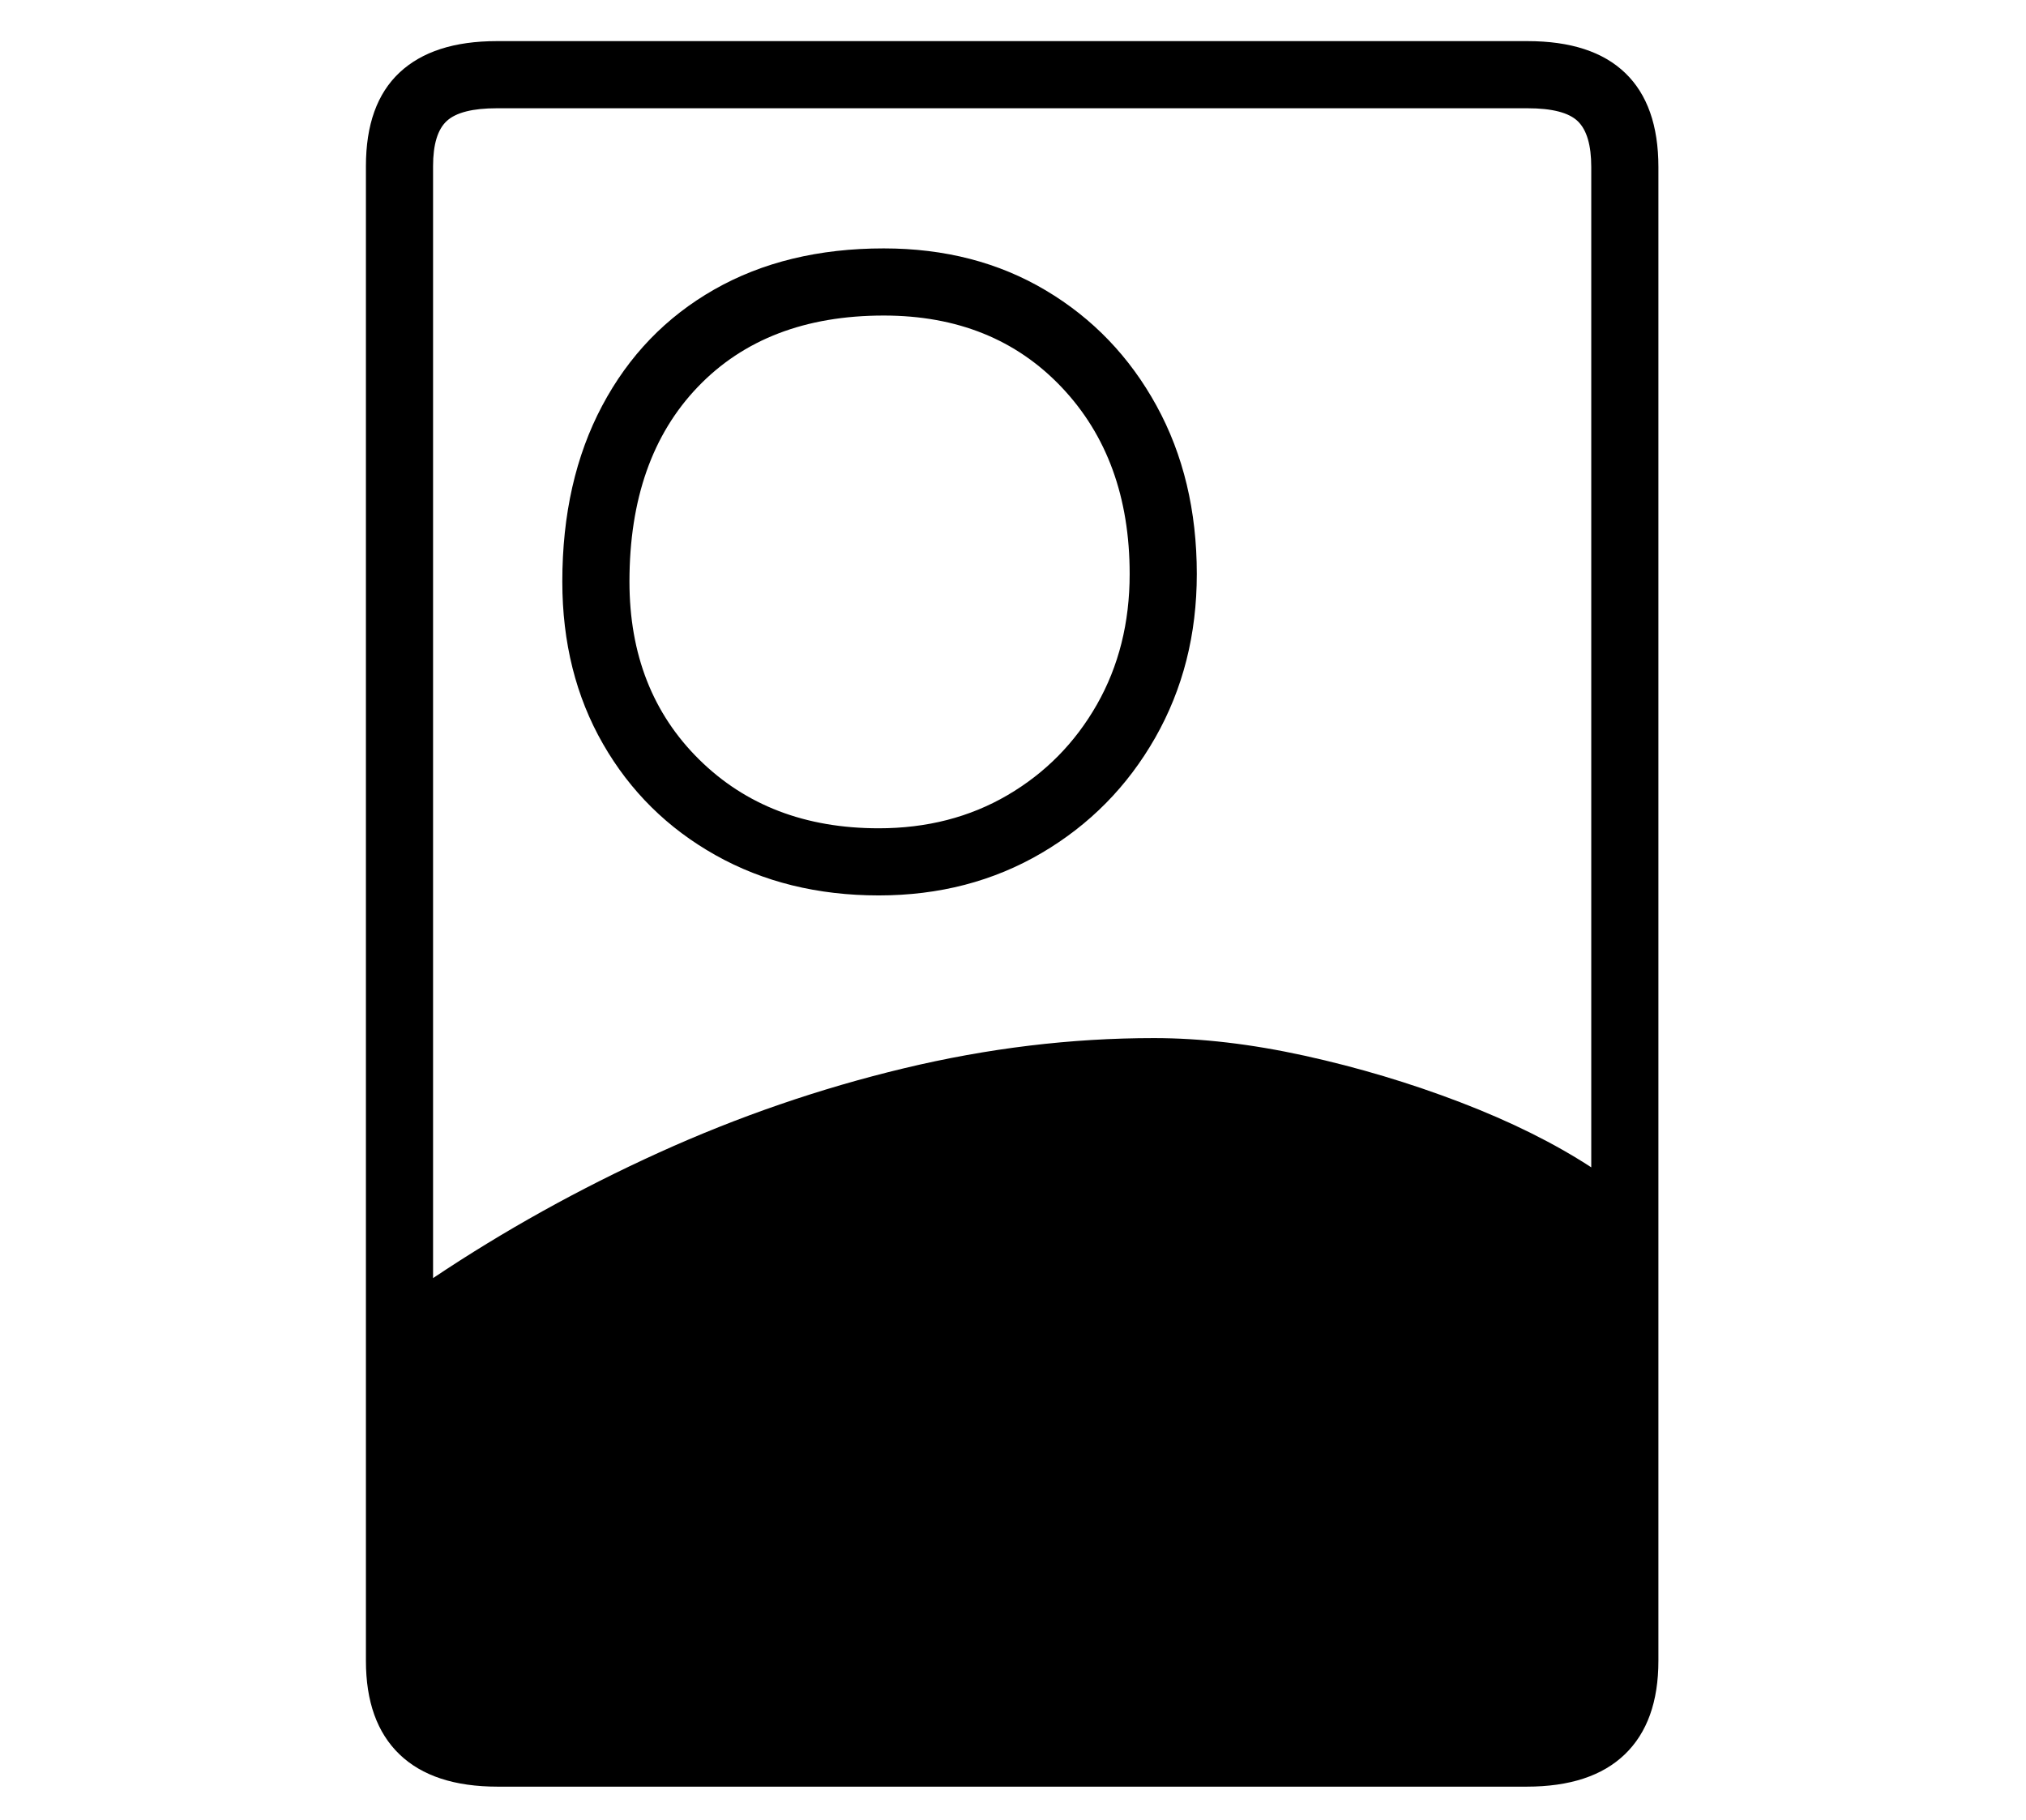 <?xml version="1.0" standalone="no"?>
<!DOCTYPE svg PUBLIC "-//W3C//DTD SVG 1.1//EN" "http://www.w3.org/Graphics/SVG/1.1/DTD/svg11.dtd">
<svg xmlns="http://www.w3.org/2000/svg" xmlns:xlink="http://www.w3.org/1999/xlink" version="1.1"
   viewBox="94 -151 2414 2169">
   <path fill="currentColor"
      d="M687 1978q-77 0 -117 -38.5t-40 -111.5v-1781q0 -74 40 -111.5t116 -37.5h1228q77 0 116.5 38t39.5 112v1780q0 73 -40 111.5t-117 38.5h-1226zM1141 916q-109 0 -194.5 -48t-134 -132.5t-48.5 -193.5q0 -120 47.5 -209.5t133.5 -138.5t202 -49q109 0 193 50t132 137.5
t48 200.5q0 108 -49.5 195t-135.5 137.5t-194 50.5zM1141 836q86 0 153.5 -39.5t106.5 -108t39 -155.5q0 -137 -81 -222.5t-212 -85.5q-140 0 -221.5 85t-81.5 232q0 130 83 212t214 82zM610 1372q127 -85 269 -149.5t292 -100.5t298 -36q84 0 179.5 21t185.5 55.5t156 77.5
v-1192q0 -39 -16 -54.5t-60 -15.5h-1228q-43 0 -59.5 15t-16.5 54v1325z" />
</svg>